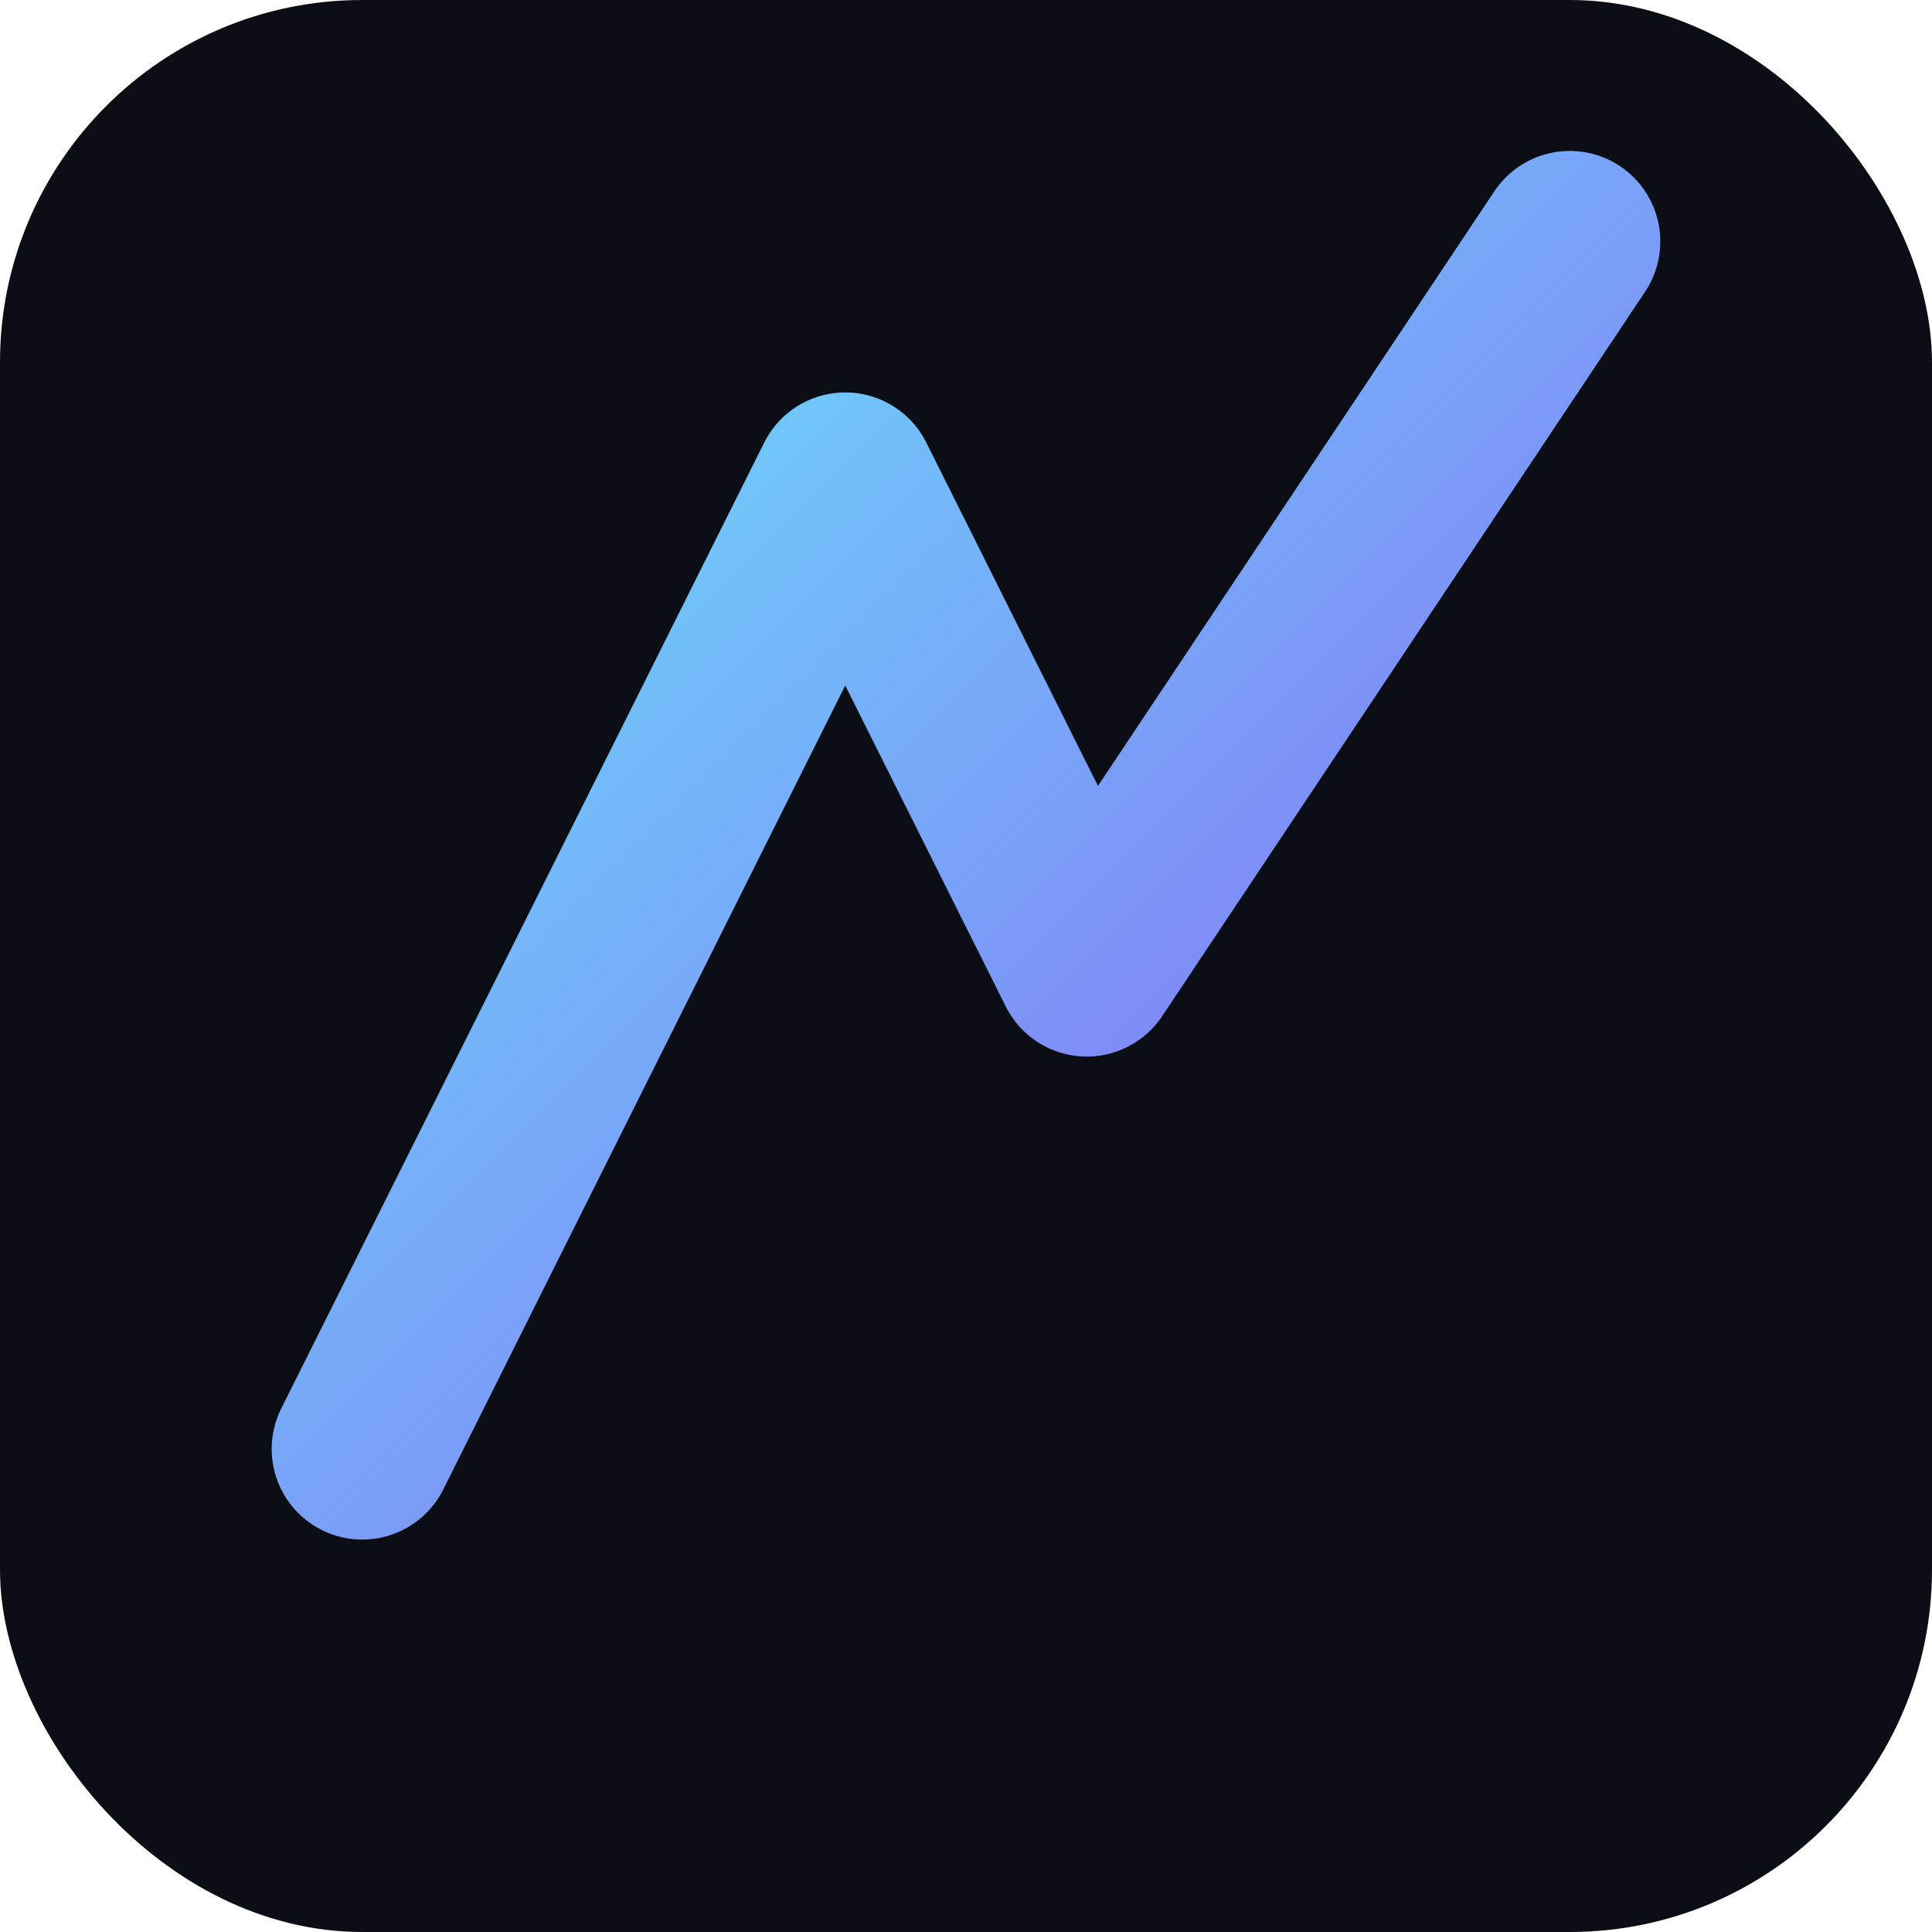 <svg xmlns="http://www.w3.org/2000/svg" viewBox="0 0 64 64">
  <defs><linearGradient id="g" x1="0" y1="0" x2="1" y2="1"><stop stop-color="#67e8f9"/><stop offset="1" stop-color="#8b5cf6"/></linearGradient></defs>
  <rect rx="12" width="64" height="64" fill="#0b0f15"/>
  <path d="M12 48 L28 16 L36 32 L52 8" stroke="url(#g)" stroke-width="6" fill="none" stroke-linecap="round" stroke-linejoin="round"/>
</svg>